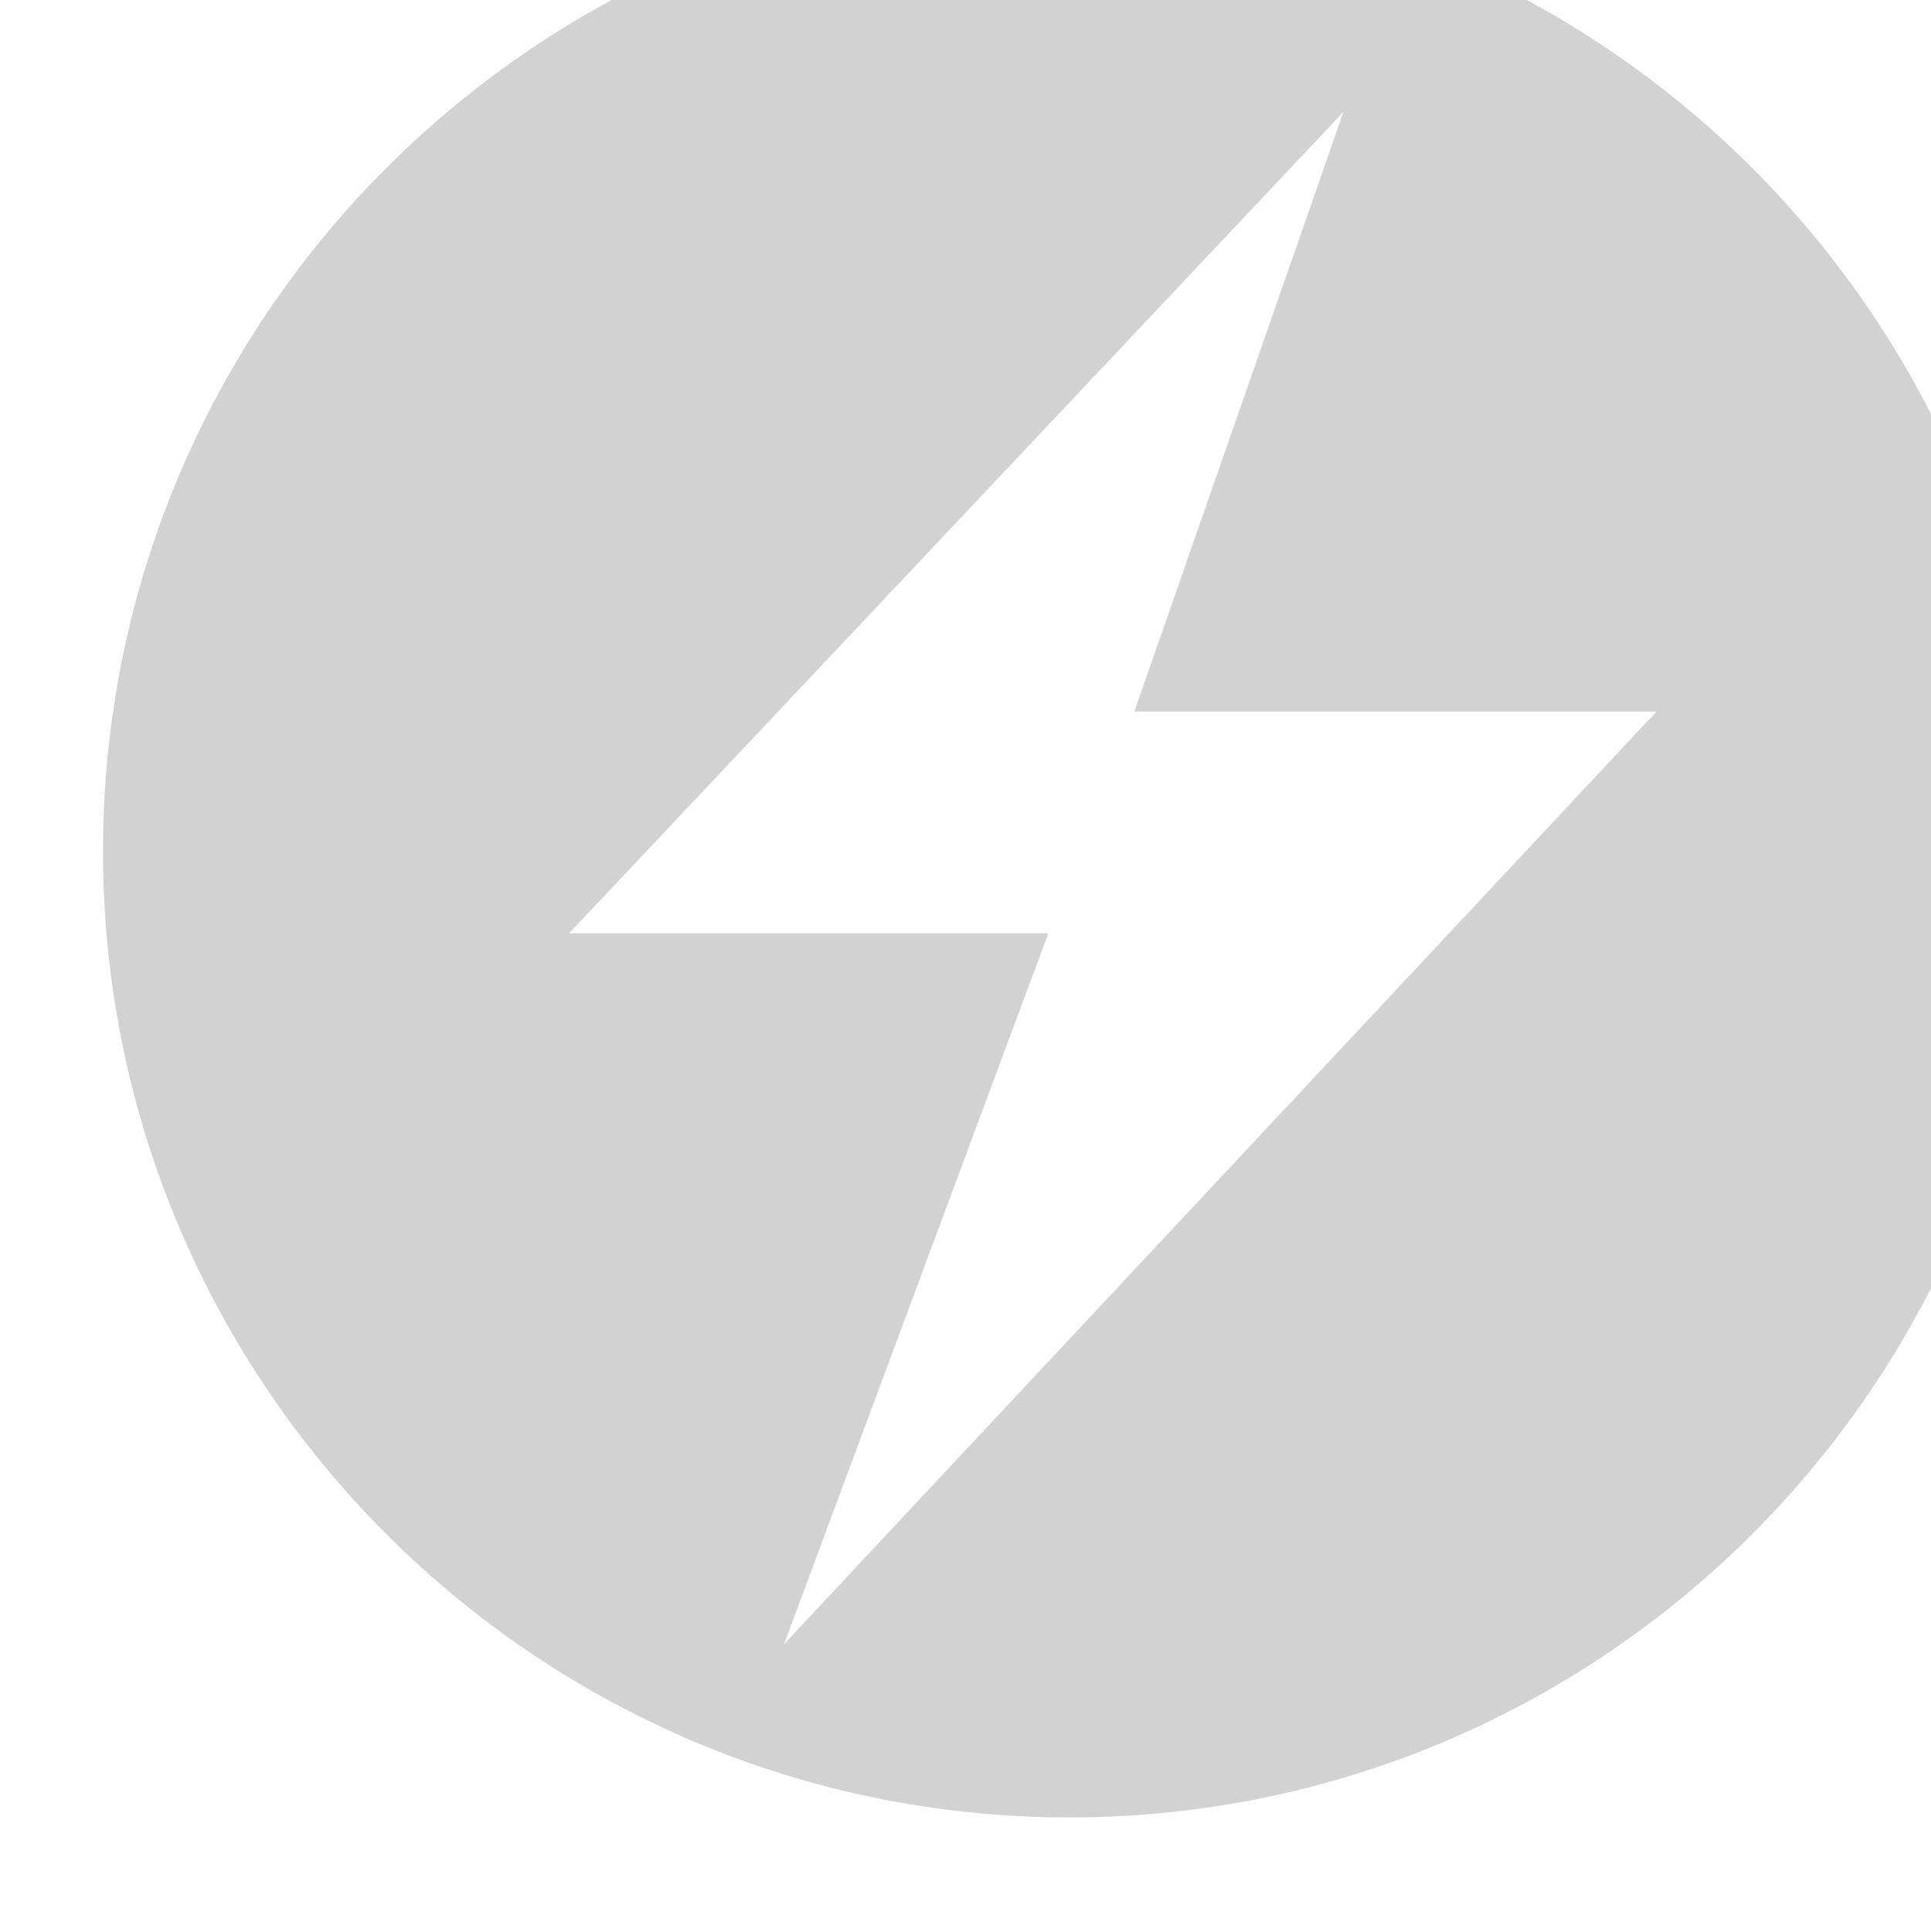 <?xml version="1.0" encoding="UTF-8" standalone="no"?>
<!-- Created with Inkscape (http://www.inkscape.org/) -->

<svg
   width="2.337mm"
   height="2.338mm"
   viewBox="0 0 2.337 2.338"
   version="1.1"
   id="svg46414"
   xmlns:inkscape="http://www.inkscape.org/namespaces/inkscape"
   xmlns:sodipodi="http://sodipodi.sourceforge.net/DTD/sodipodi-0.dtd"
   xmlns="http://www.w3.org/2000/svg"
   xmlns:svg="http://www.w3.org/2000/svg">
  <sodipodi:namedview
     id="namedview46416"
     pagecolor="#505050"
     bordercolor="#eeeeee"
     borderopacity="1"
     inkscape:showpageshadow="0"
     inkscape:pageopacity="0"
     inkscape:pagecheckerboard="0"
     inkscape:deskcolor="#505050"
     inkscape:document-units="mm"
     showgrid="false" />
  <defs
     id="defs46411">
    <clipPath
       clipPathUnits="userSpaceOnUse"
       id="clipPath5160">
      <path
         d="m 560.049,626.39 h 6.626 v -6.626 h -6.626 z"
         id="path5158" />
    </clipPath>
  </defs>
  <g
     inkscape:label="Ebene 1"
     inkscape:groupmode="layer"
     id="layer1"
     transform="translate(-82.697,-94.265)">
    <g
       id="g5168"
       transform="matrix(0.353,0,0,-0.353,-114.876,315.241)">
      <g
         clip-path="url(#clipPath5160)"
         opacity="0.5"
         id="g5166">
        <g
           transform="translate(562.385,620.358)"
           id="g5164">
          <path
             d="M 0,0 0.906,2.437 H -0.737 L 1.918,5.253 1.201,3.197 h 1.79 z m 0.978,6.032 c -1.827,0 -3.313,-1.486 -3.313,-3.314 0,-1.826 1.486,-3.312 3.313,-3.312 1.826,0 3.313,1.486 3.313,3.312 0,1.828 -1.487,3.314 -3.313,3.314"
             style="fill:#a7a5a6;fill-opacity:1;fill-rule:nonzero;stroke:none"
             id="path5162" />
        </g>
      </g>
    </g>
  </g>
</svg>
